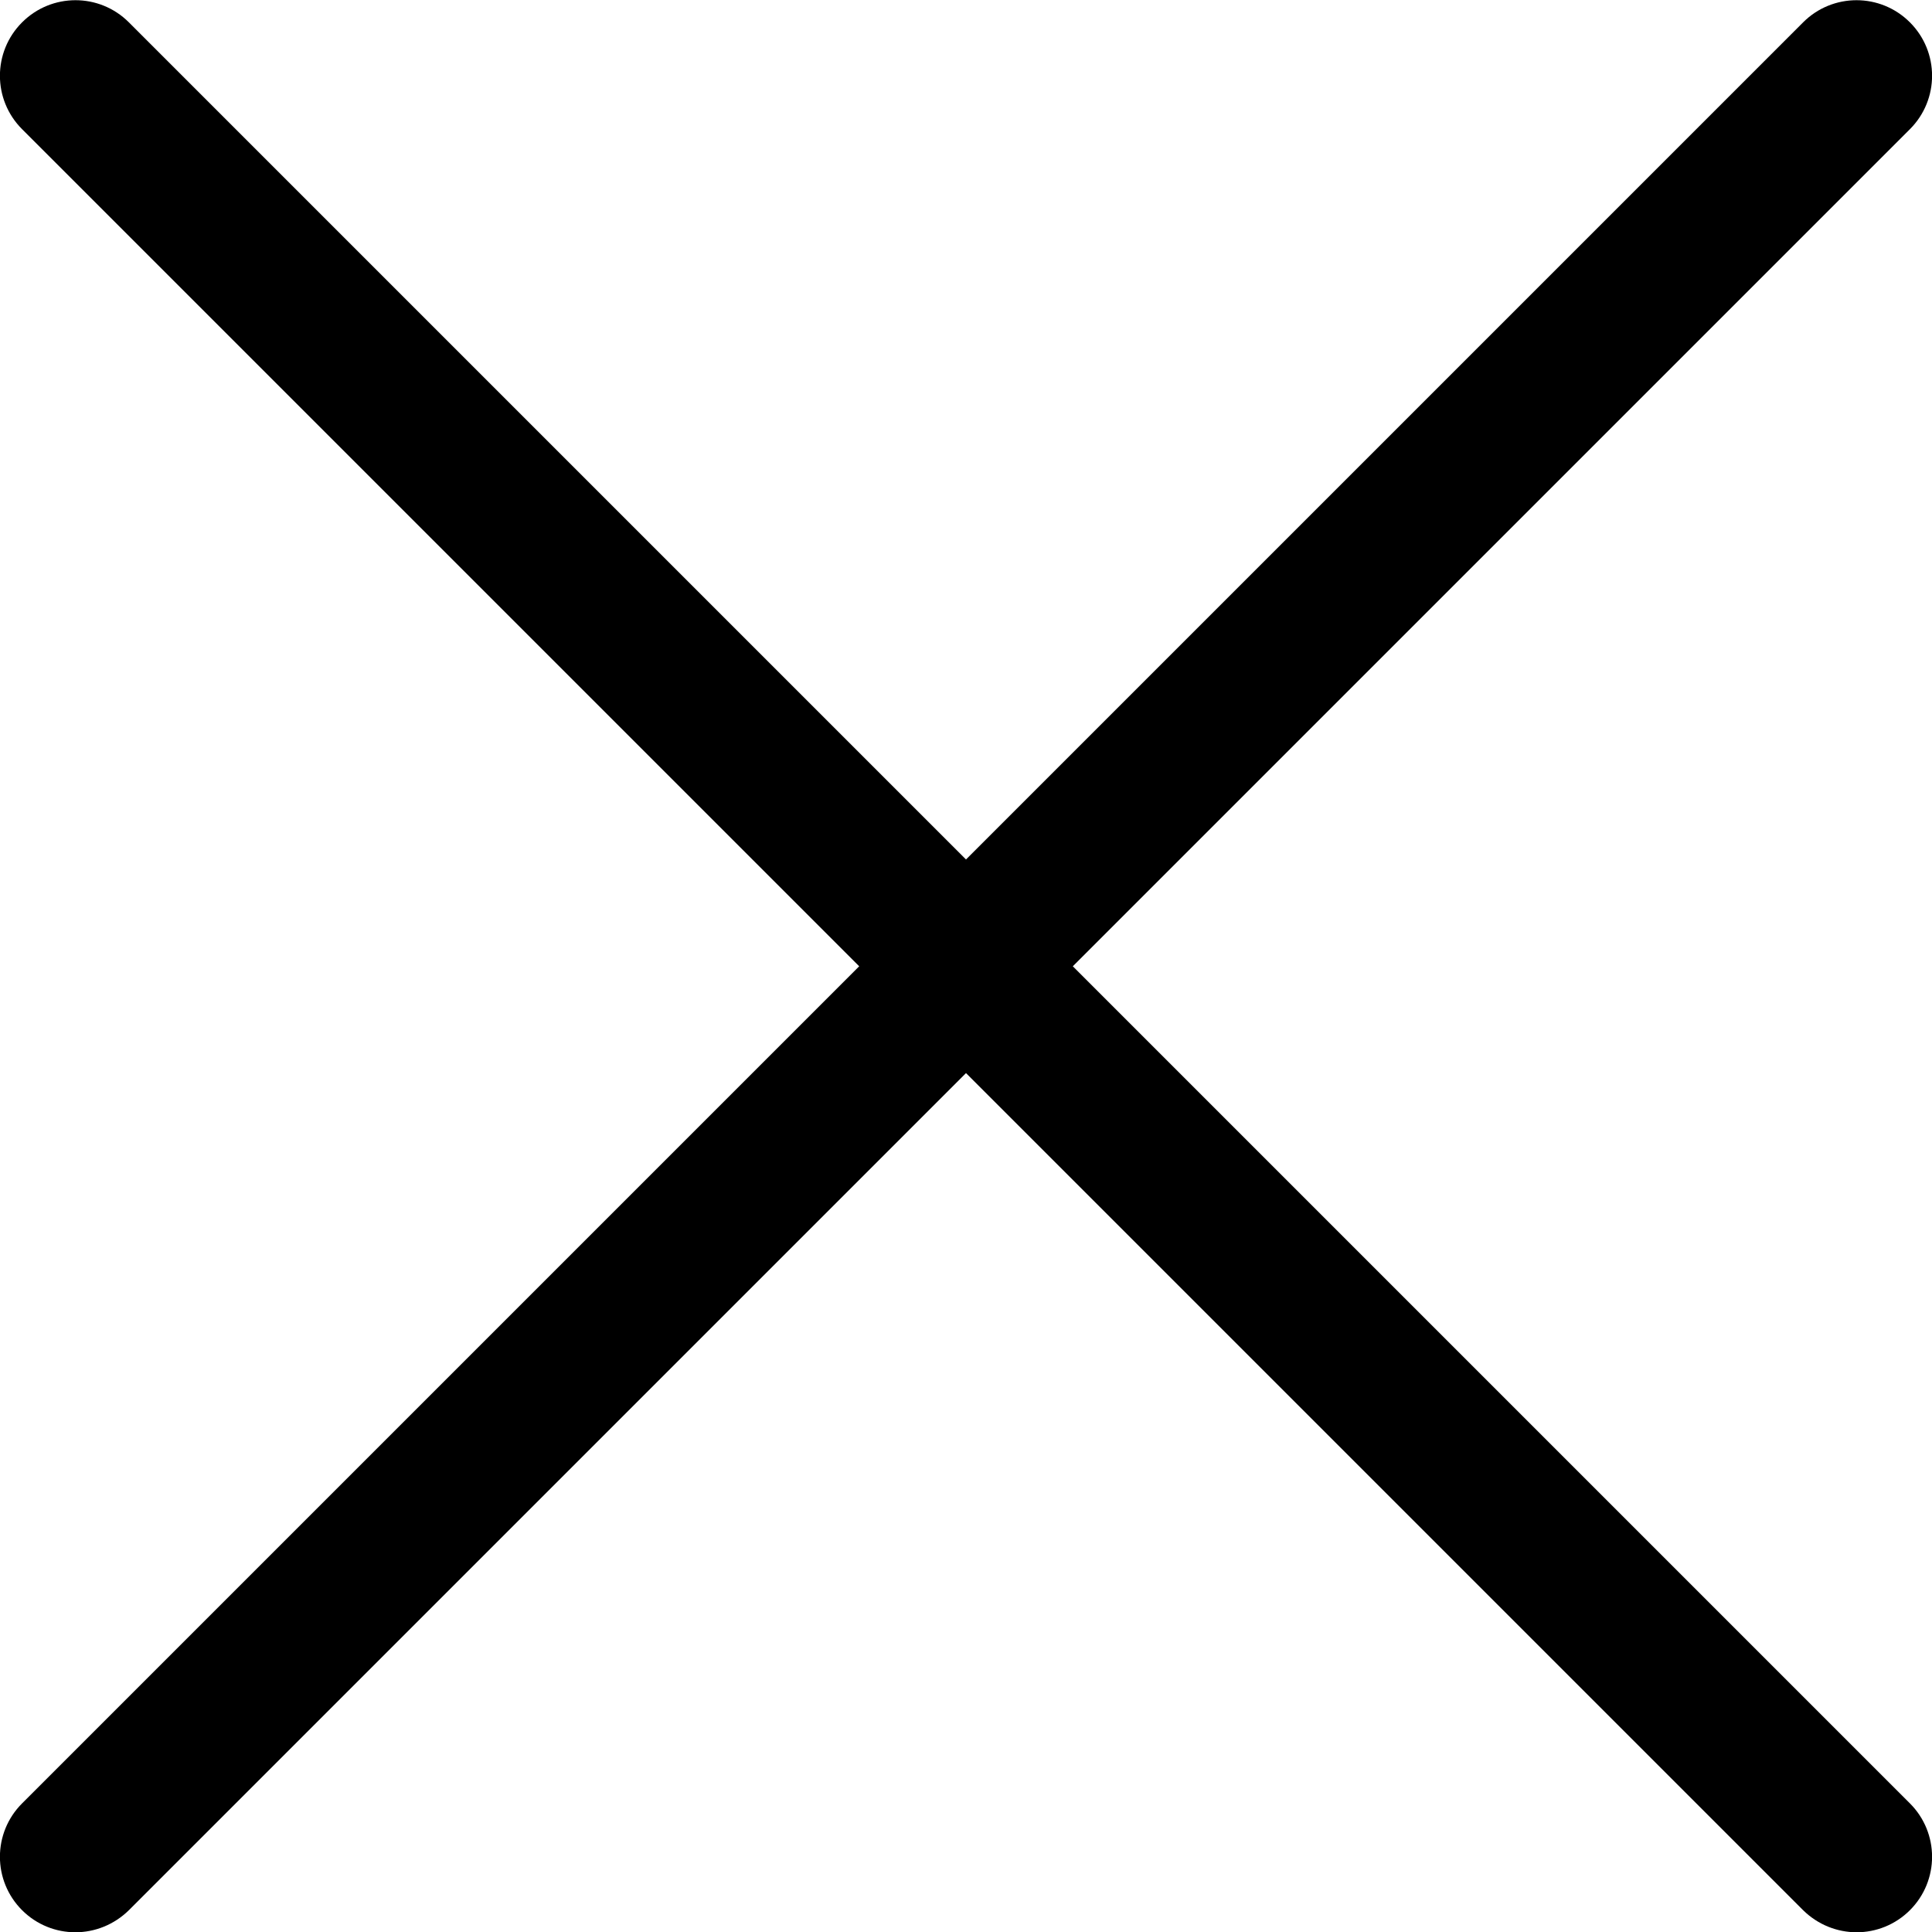 <svg width="7" height="7" viewBox="0 0 7 7" fill="none" xmlns="http://www.w3.org/2000/svg">
<path d="M3.887 3.501L6.92 0.468C7.027 0.361 7.027 0.188 6.92 0.081C6.813 -0.026 6.64 -0.026 6.533 0.081L3.5 3.114L0.467 0.081C0.36 -0.026 0.187 -0.026 0.08 0.081C-0.027 0.188 -0.027 0.361 0.08 0.468L3.113 3.501L0.08 6.534C-0.027 6.641 -0.027 6.814 0.08 6.921C0.133 6.974 0.203 7.001 0.273 7.001C0.343 7.001 0.413 6.974 0.467 6.921L3.5 3.888L6.533 6.921C6.587 6.974 6.657 7.001 6.727 7.001C6.797 7.001 6.867 6.974 6.92 6.921C7.027 6.814 7.027 6.641 6.92 6.534L3.887 3.501Z" fill="black"/>
</svg>
